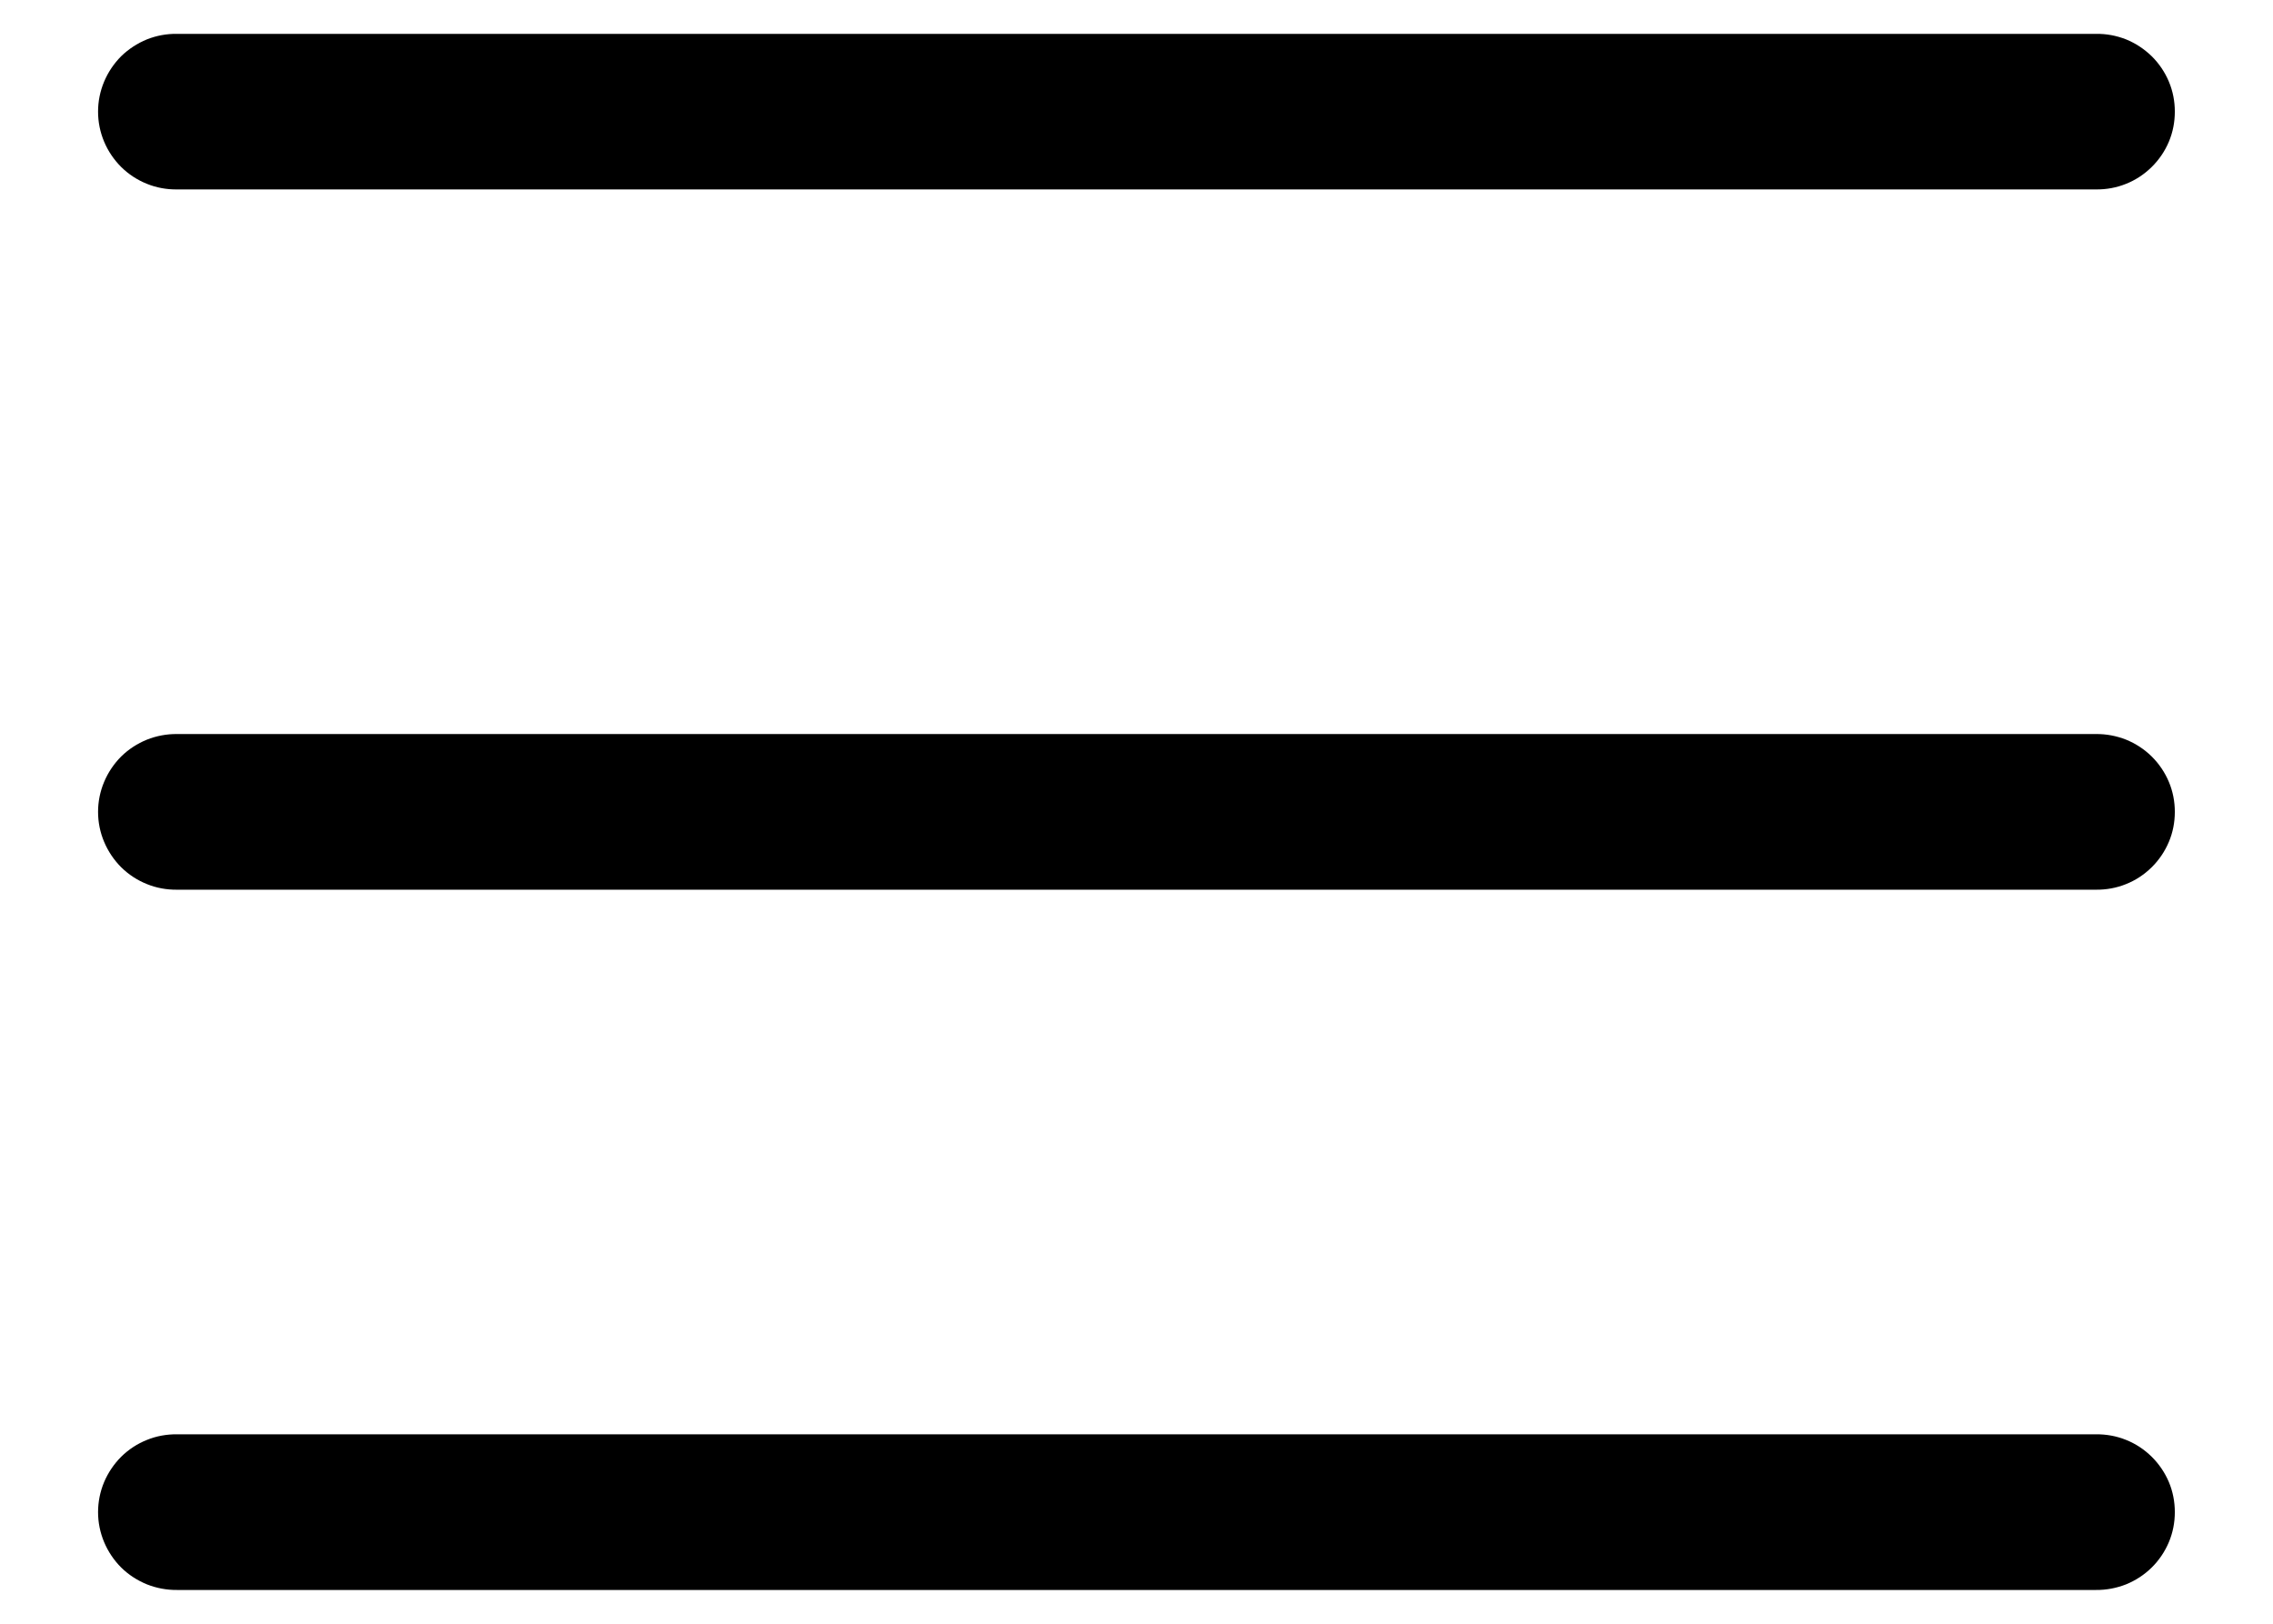 <svg width="21" height="15" viewBox="0 0 21 15" fill="none" xmlns="http://www.w3.org/2000/svg">
<path d="M1.635 0.313C1.54 0.311 1.445 0.329 1.357 0.364C1.269 0.4 1.188 0.453 1.12 0.519C1.053 0.586 0.999 0.666 0.962 0.754C0.925 0.842 0.906 0.936 0.906 1.031C0.906 1.127 0.925 1.221 0.962 1.309C0.999 1.397 1.053 1.476 1.12 1.543C1.188 1.61 1.269 1.663 1.357 1.698C1.445 1.734 1.54 1.751 1.635 1.75H19.364C19.46 1.751 19.554 1.734 19.643 1.698C19.731 1.663 19.811 1.61 19.879 1.543C19.947 1.476 20.001 1.397 20.038 1.309C20.075 1.221 20.093 1.127 20.093 1.031C20.093 0.936 20.075 0.842 20.038 0.754C20.001 0.666 19.947 0.586 19.879 0.519C19.811 0.453 19.731 0.4 19.643 0.364C19.554 0.329 19.46 0.311 19.364 0.313H1.635ZM1.635 6.781C1.54 6.78 1.445 6.798 1.357 6.833C1.269 6.869 1.188 6.921 1.12 6.988C1.053 7.055 0.999 7.135 0.962 7.223C0.925 7.311 0.906 7.405 0.906 7.5C0.906 7.595 0.925 7.69 0.962 7.777C0.999 7.865 1.053 7.945 1.12 8.012C1.188 8.079 1.269 8.132 1.357 8.167C1.445 8.203 1.54 8.22 1.635 8.219H19.364C19.46 8.22 19.554 8.203 19.643 8.167C19.731 8.132 19.811 8.079 19.879 8.012C19.947 7.945 20.001 7.865 20.038 7.777C20.075 7.69 20.093 7.595 20.093 7.5C20.093 7.405 20.075 7.311 20.038 7.223C20.001 7.135 19.947 7.055 19.879 6.988C19.811 6.921 19.731 6.869 19.643 6.833C19.554 6.798 19.46 6.78 19.364 6.781H1.635ZM1.635 13.25C1.54 13.249 1.445 13.266 1.357 13.302C1.269 13.337 1.188 13.39 1.12 13.457C1.053 13.524 0.999 13.604 0.962 13.691C0.925 13.779 0.906 13.874 0.906 13.969C0.906 14.064 0.925 14.158 0.962 14.246C0.999 14.334 1.053 14.414 1.12 14.481C1.188 14.548 1.269 14.6 1.357 14.636C1.445 14.671 1.54 14.689 1.635 14.688H19.364C19.46 14.689 19.554 14.671 19.643 14.636C19.731 14.6 19.811 14.548 19.879 14.481C19.947 14.414 20.001 14.334 20.038 14.246C20.075 14.158 20.093 14.064 20.093 13.969C20.093 13.874 20.075 13.779 20.038 13.691C20.001 13.604 19.947 13.524 19.879 13.457C19.811 13.39 19.731 13.337 19.643 13.302C19.554 13.266 19.46 13.249 19.364 13.25H1.635Z" fill="black"/>
</svg>
